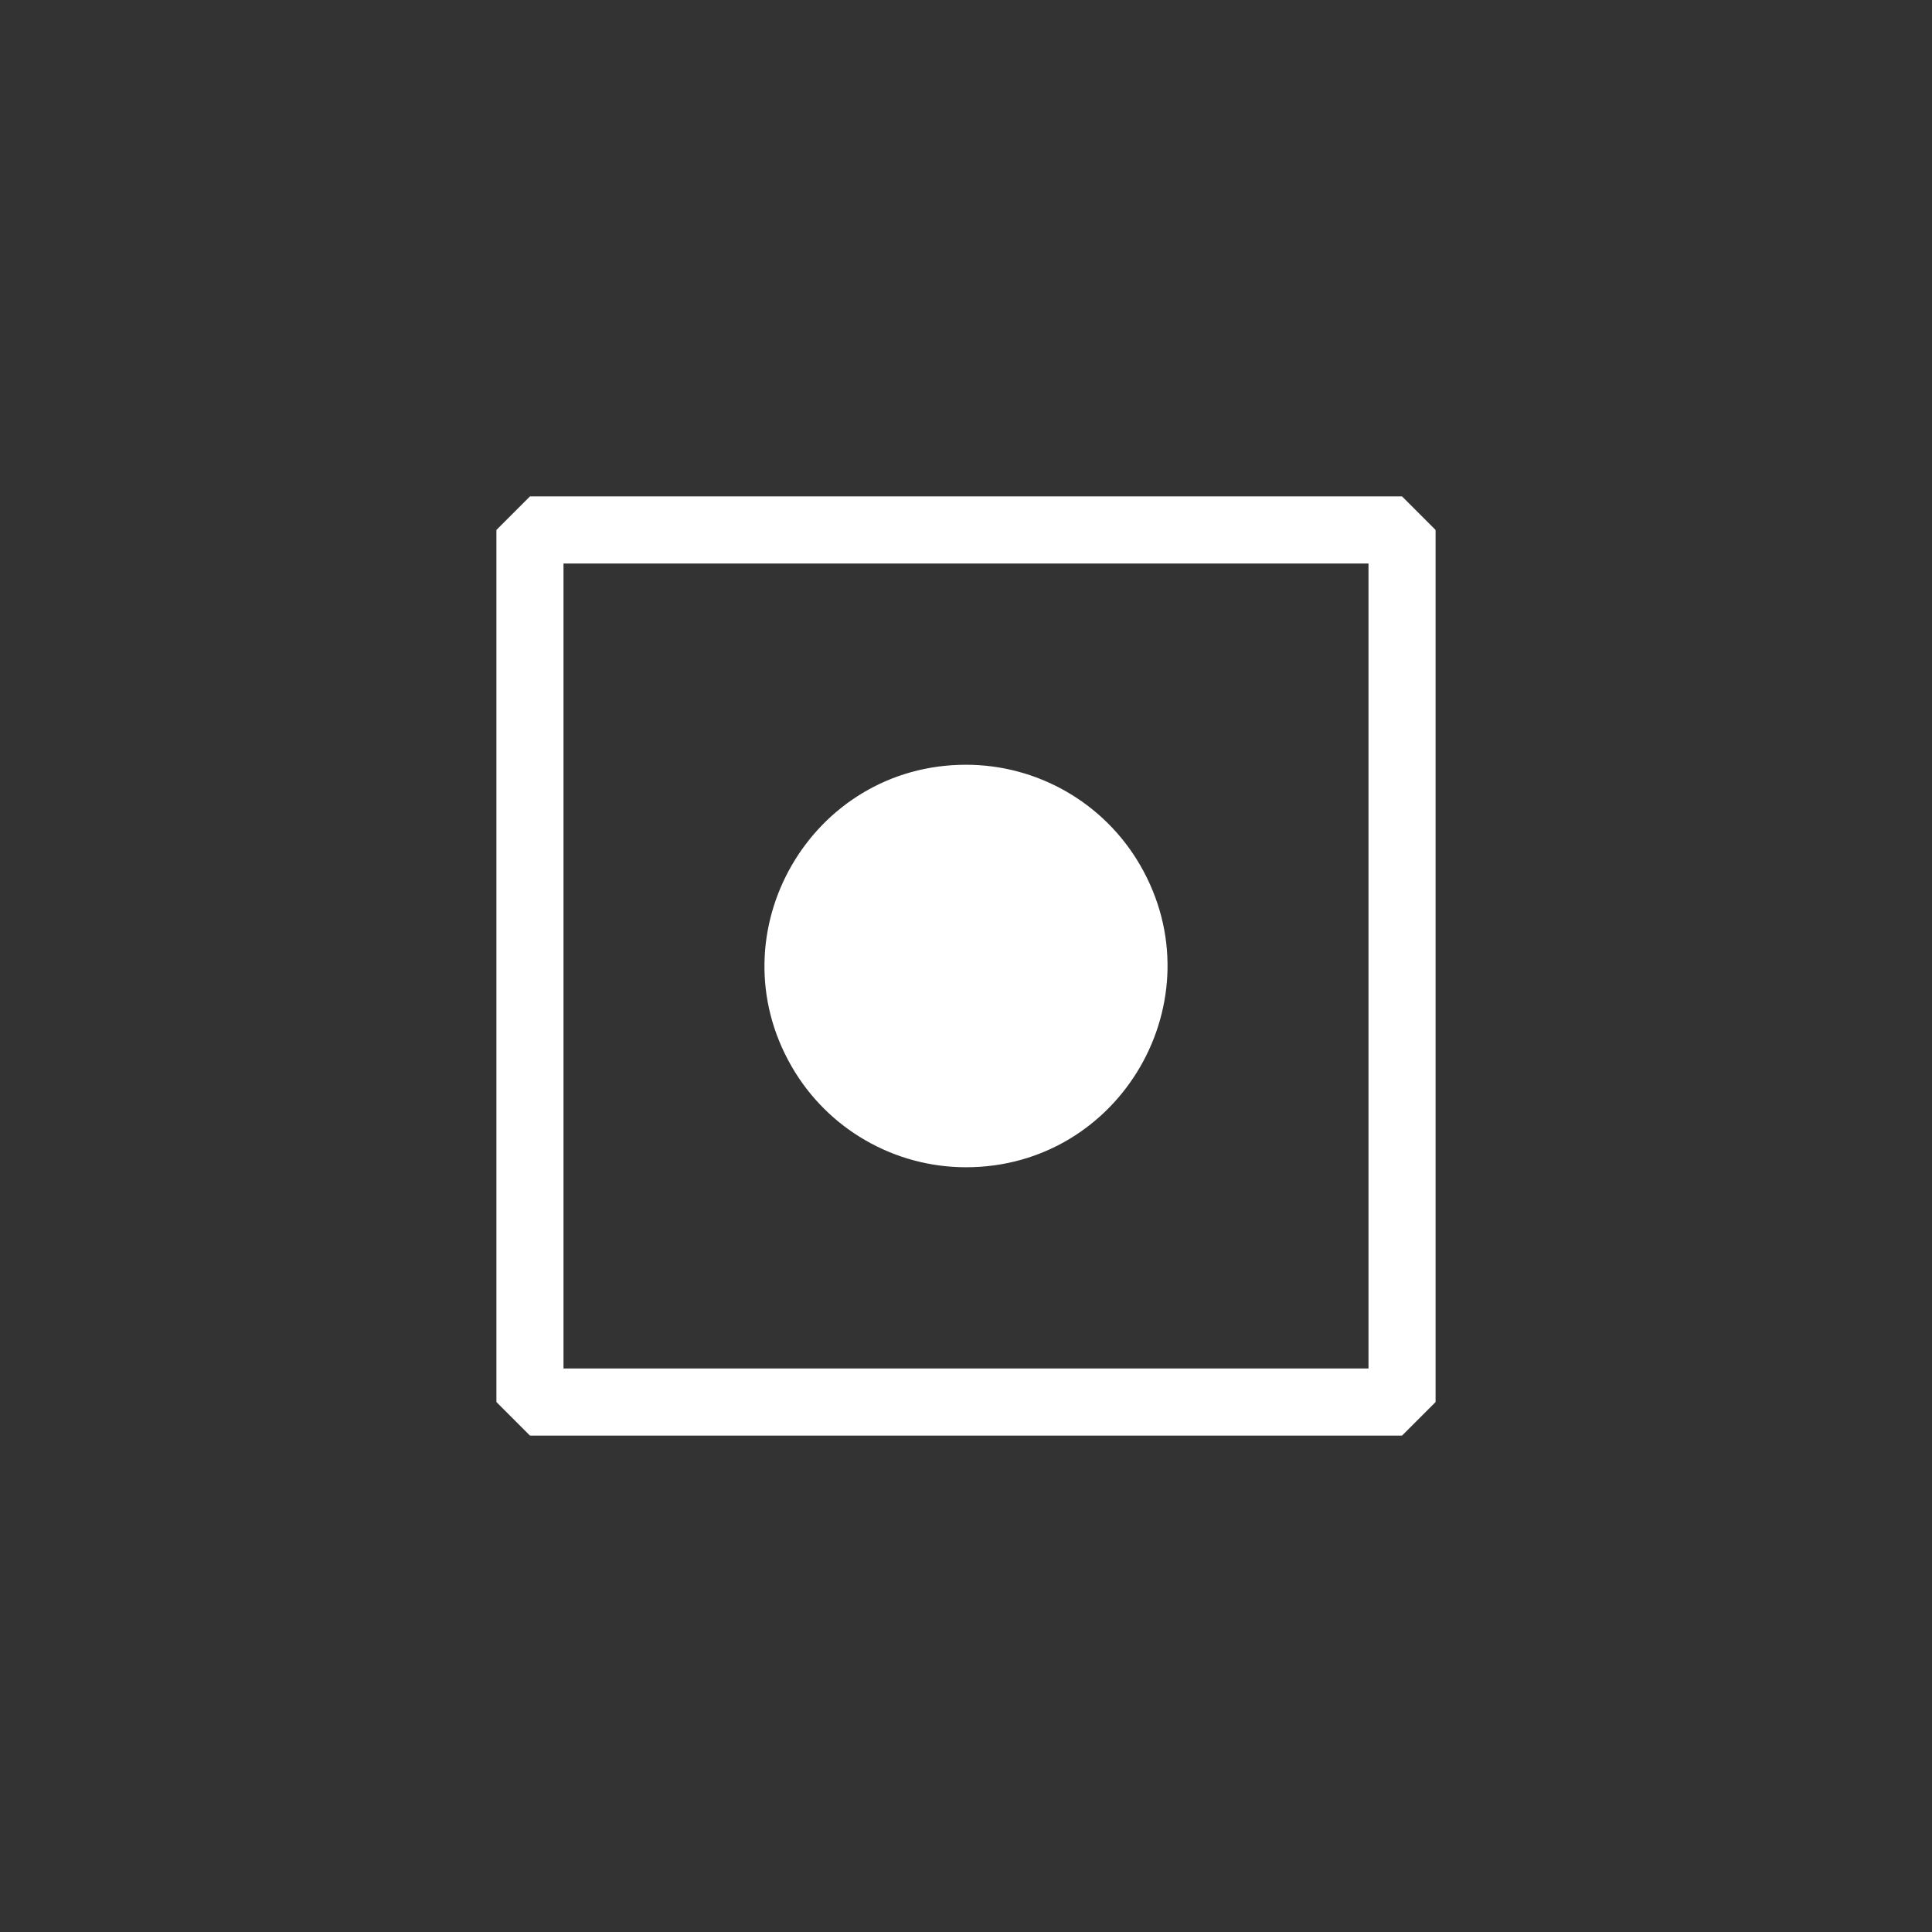 <svg width="144" height="144" xmlns="http://www.w3.org/2000/svg" fill="white"><rect width="100%" height="100%" fill="#333333" stroke="none"/><path fill-rule="evenodd" clip-rule="evenodd" d="M39.5 37H104.5L107 39.5V104.5L104.5 107H39.5L37 104.5V39.5L39.5 37ZM42 42V102H102V42H42ZM72 87C83.547 87 90.764 74.5 84.99 64.5C82.311 59.859 77.359 57 72 57C60.453 57 53.236 69.5 59.01 79.5C61.689 84.141 66.641 87 72 87Z"></path></svg>